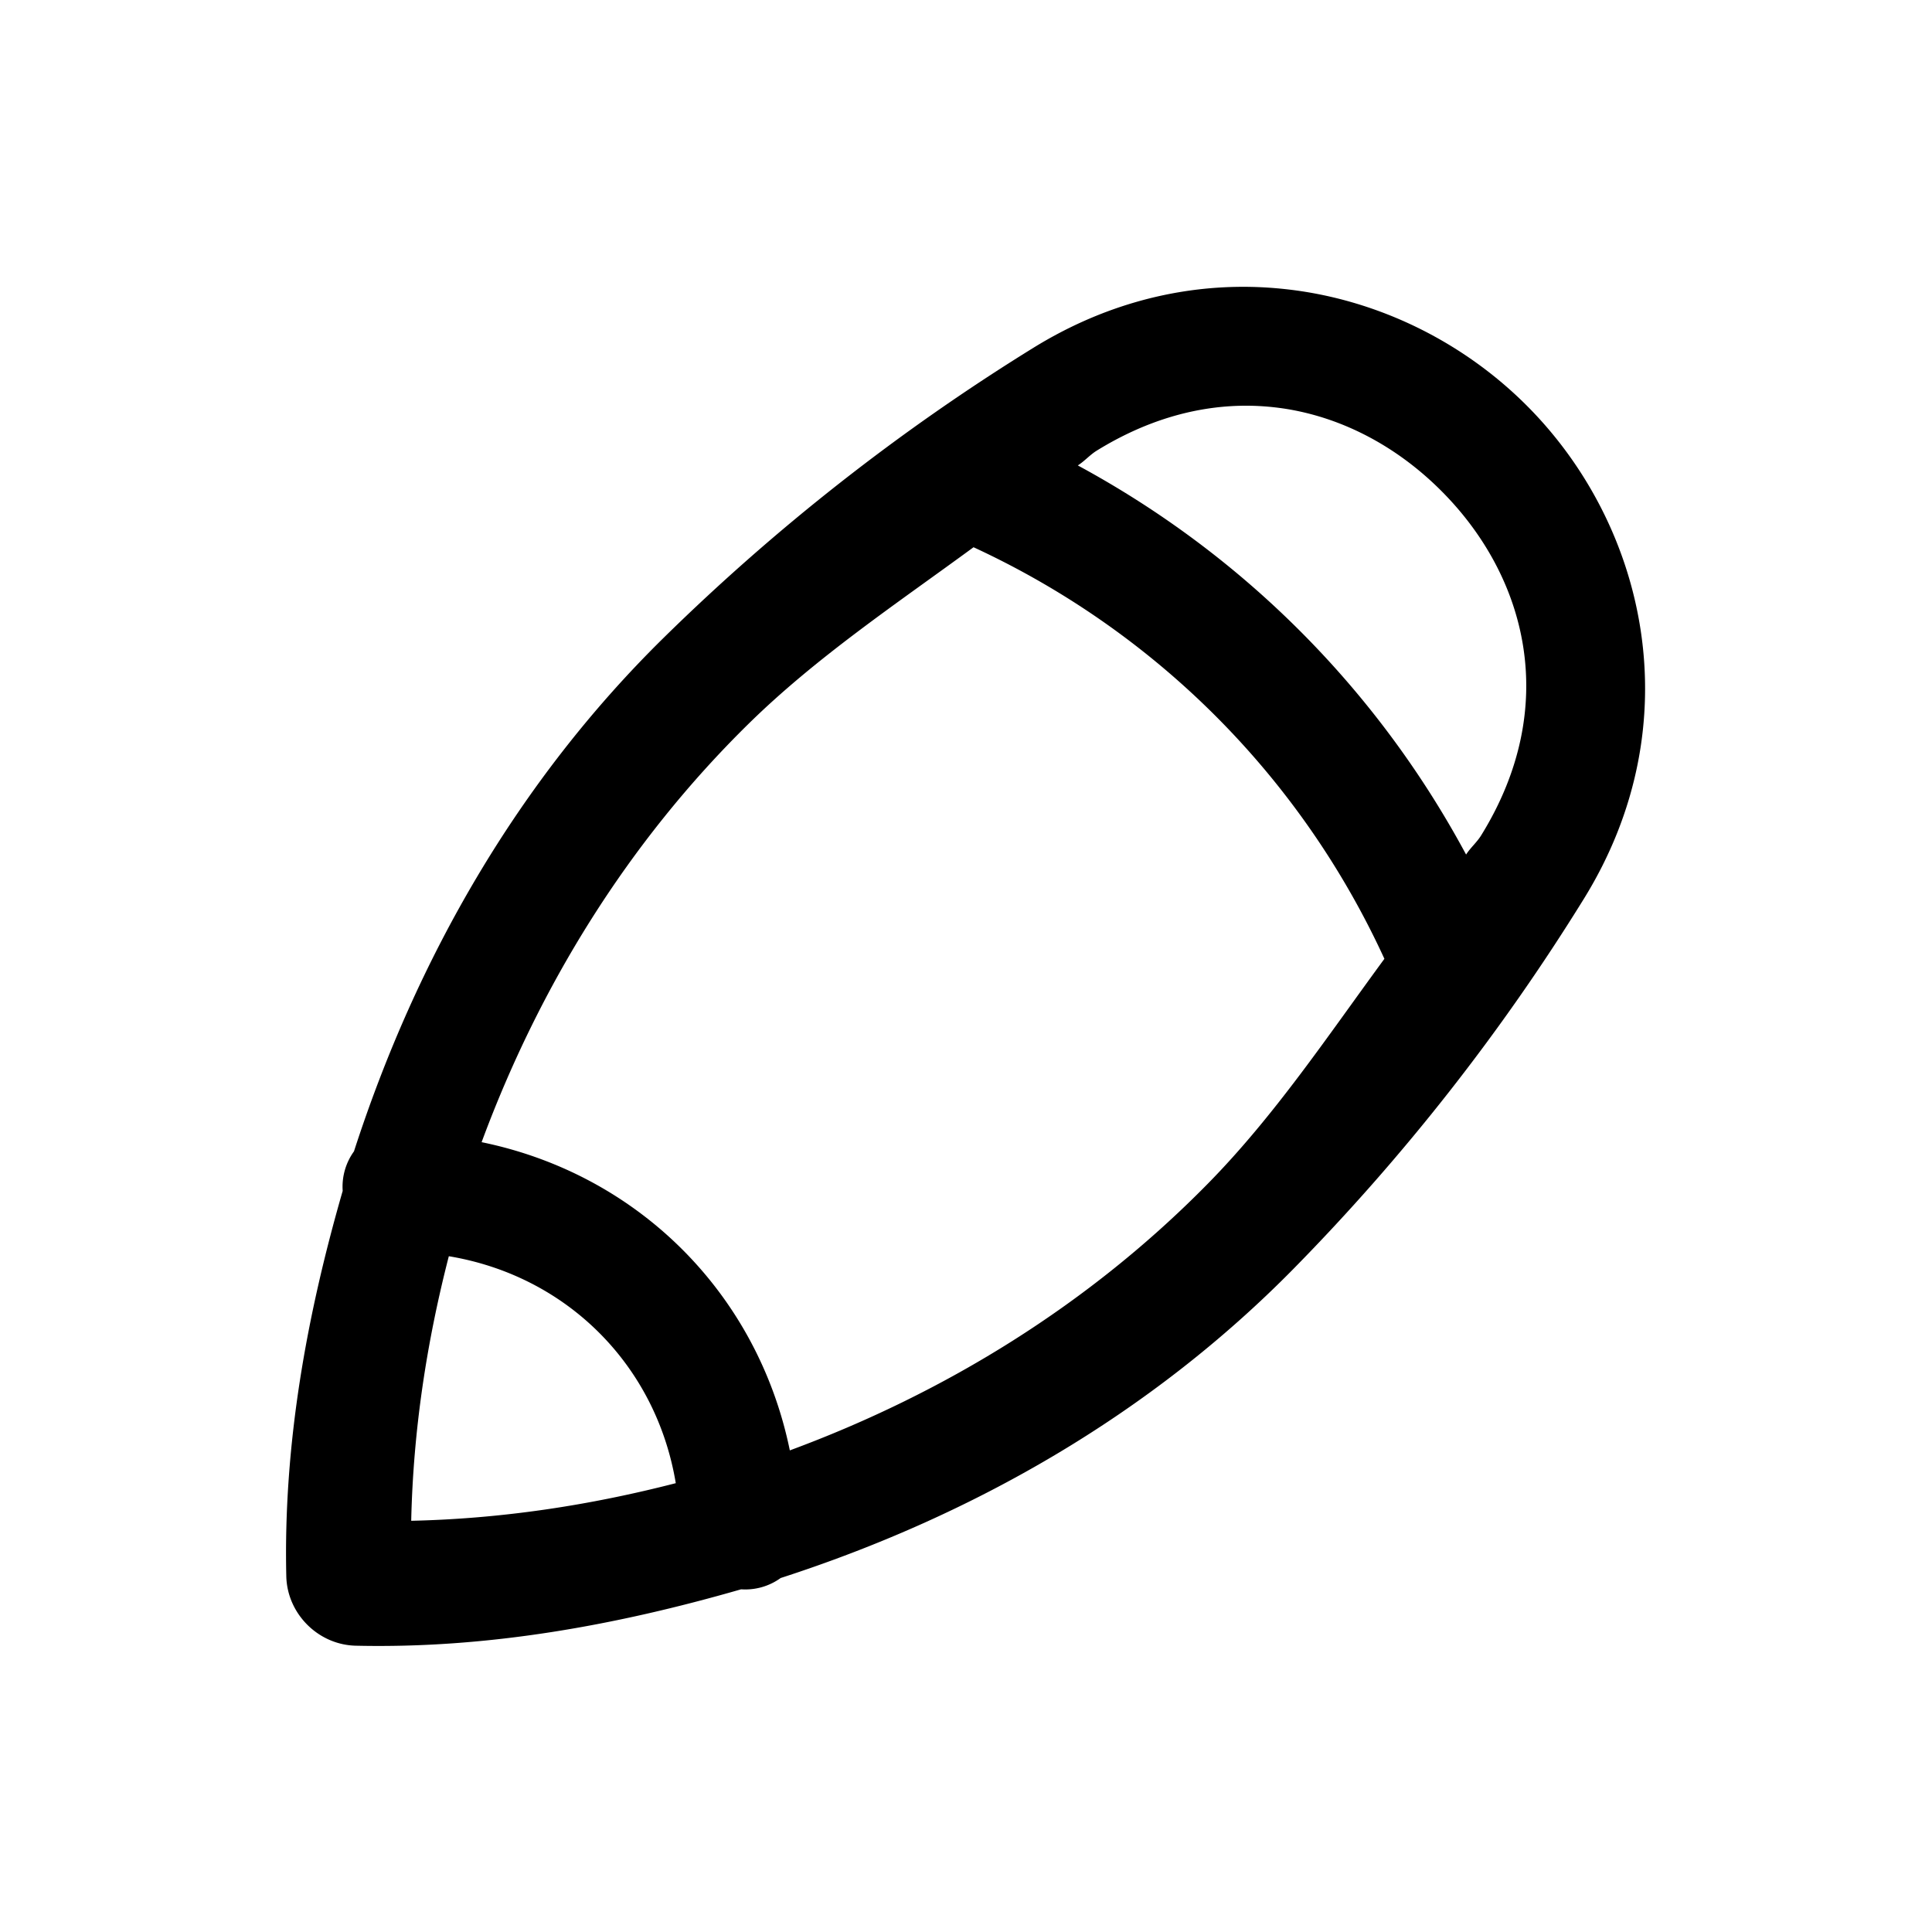 <svg xmlns="http://www.w3.org/2000/svg" x="0px" y="0px" width="100" height="100" viewBox="0 0 32 32">
<path d="M 20.455 4.752 C 19.347 4.776 18.202 5.089 17.111 5.764 C 14.891 7.136 12.839 8.75 10.99 10.566 C 8.565 12.951 6.889 15.898 5.863 19.07 A 1 1 0 0 0 5.676 19.725 C 5.08 21.79 4.692 23.921 4.742 26.107 C 4.756 26.73 5.272 27.245 5.895 27.258 C 8.081 27.308 10.211 26.919 12.275 26.324 A 1 1 0 0 0 12.93 26.137 C 16.102 25.111 19.048 23.434 21.432 21.008 C 23.25 19.158 24.862 17.106 26.234 14.887 C 28.033 11.978 27.265 8.694 25.285 6.715 C 24.295 5.725 22.979 5.037 21.547 4.822 C 21.189 4.769 20.824 4.744 20.455 4.752 z M 20.541 6.721 C 20.797 6.715 21.047 6.733 21.293 6.771 C 22.275 6.927 23.166 7.423 23.871 8.129 C 25.282 9.54 25.859 11.692 24.533 13.836 C 24.462 13.951 24.356 14.04 24.283 14.154 C 22.81 11.415 20.587 9.188 17.852 7.709 C 17.964 7.638 18.051 7.535 18.164 7.465 C 18.968 6.968 19.774 6.739 20.541 6.721 z M 16.125 9.064 C 19.138 10.457 21.545 12.863 22.93 15.881 C 21.993 17.157 21.113 18.479 20.006 19.605 C 18.043 21.603 15.662 23.069 13.082 24.023 C 12.549 21.427 10.573 19.451 7.977 18.918 C 8.931 16.339 10.396 13.957 12.393 11.994 C 13.52 10.886 14.846 10.002 16.125 9.064 z M 7.434 20.807 C 9.389 21.132 10.868 22.611 11.193 24.566 C 9.765 24.934 8.306 25.156 6.811 25.189 C 6.844 23.694 7.066 22.235 7.434 20.807 z"></path>
</svg>